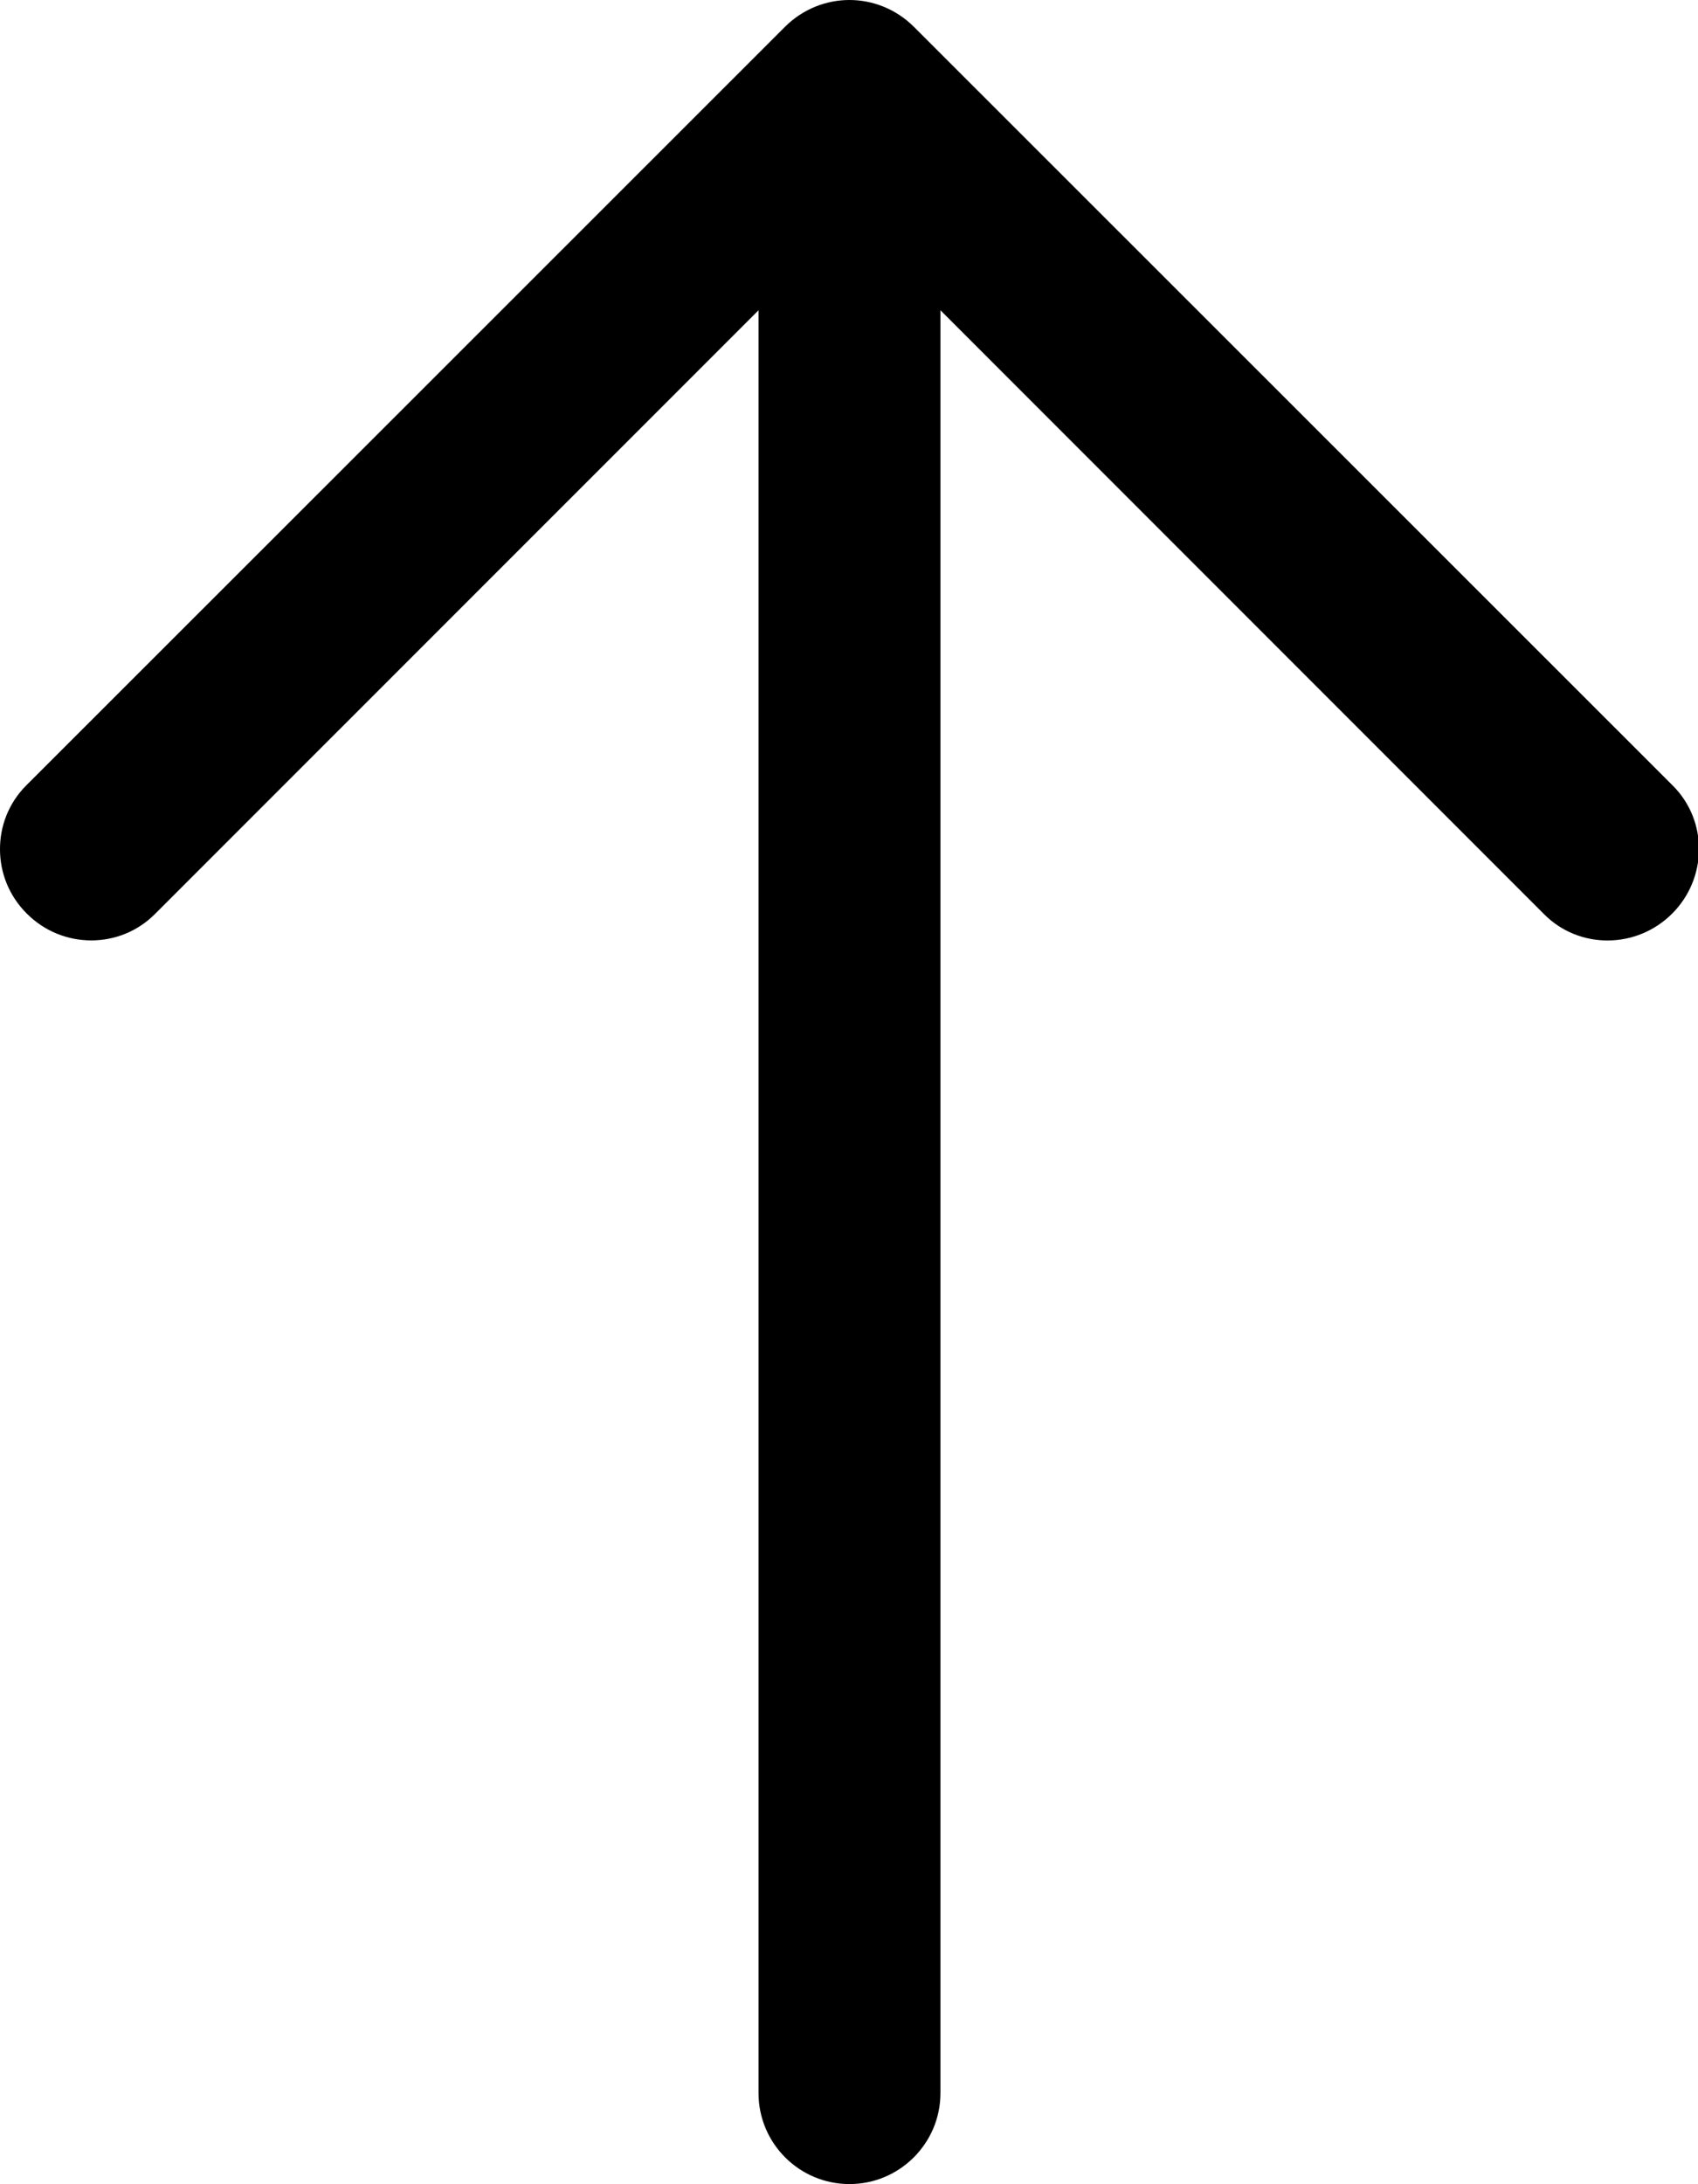 <svg width="14" height="18" viewBox="0 0 14 18" fill="none" xmlns="http://www.w3.org/2000/svg">
<path d="M13.793 6.475C13.793 6.475 9.288 1.973 7.534 0.22C7.387 0.074 7.195 0 7.004 0C6.812 0 6.62 0.074 6.473 0.22C4.72 1.973 0.217 6.472 0.217 6.472C0.07 6.619 -0.002 6.811 4.05381e-05 7.004C0.001 7.194 0.075 7.384 0.221 7.529C0.513 7.822 0.987 7.824 1.277 7.533L6.254 2.557V17.249C6.254 17.663 6.59 17.999 7.004 17.999C7.417 17.999 7.754 17.663 7.754 17.249V2.557L12.732 7.535C13.021 7.825 13.494 7.822 13.787 7.529C13.932 7.384 14.006 7.194 14.008 7.004C14.01 6.812 13.938 6.62 13.793 6.475Z" fill="black"/>
</svg>
